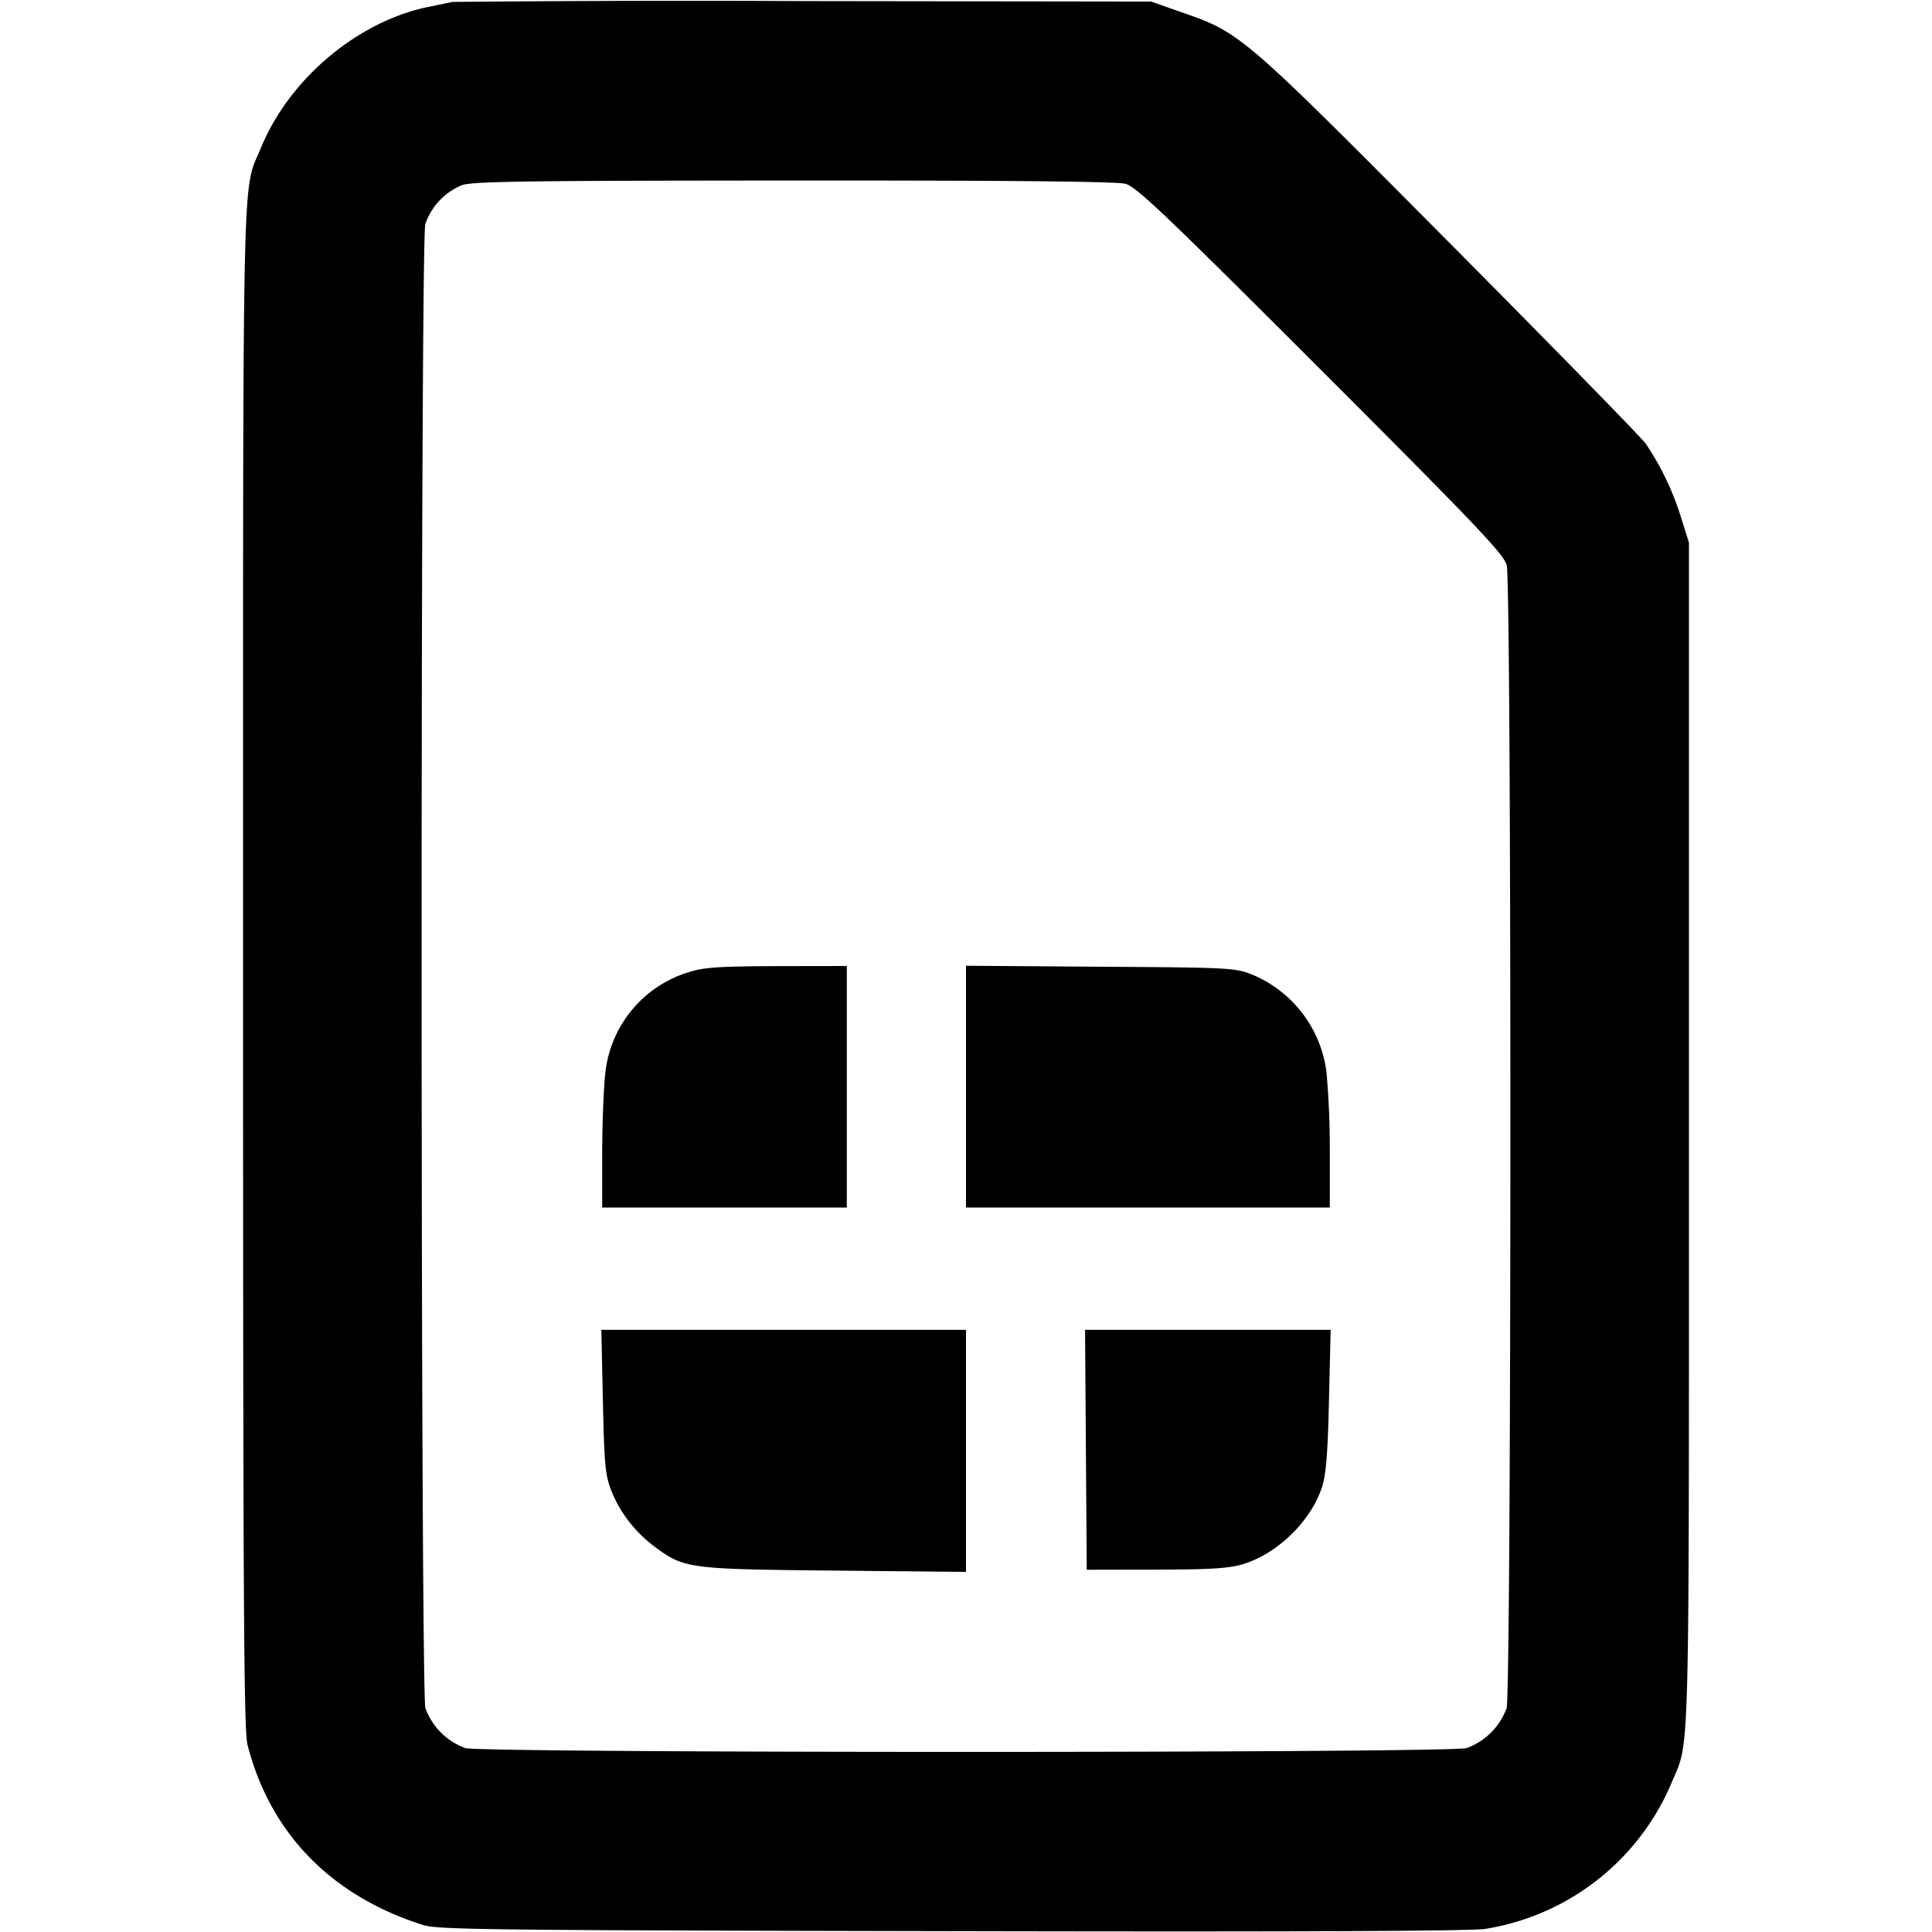 <svg xmlns="http://www.w3.org/2000/svg" viewBox="0 0 16 16" fill="currentColor">
  <path fill-rule="evenodd" d="m3.747.016-.194.04c-.587.118-1.156.595-1.391 1.166-.159.385-.149-.082-.149 6.778 0 5.303.006 6.33.037 6.451.188.733.695 1.252 1.457 1.492.118.038.6.043 4.373.05 2.871.006 4.299 0 4.422-.019a2.02 2.02 0 0 0 1.543-1.214c.15-.356.142-.052.142-5.36V4.493l-.063-.2a2.302 2.302 0 0 0-.295-.619c-.042-.057-.777-.809-1.633-1.671C10.284.28 10.275.272 9.787.102L9.533.013 6.667.009a204.33 204.33 0 0 0-2.92.007M9.32 1.522c.091.025.323.245 1.618 1.54 1.295 1.295 1.515 1.527 1.54 1.618.041.152.04 9.318-.001 9.466a.553.553 0 0 1-.331.331c-.15.042-8.142.042-8.292 0a.553.553 0 0 1-.331-.331c-.041-.147-.042-12.141-.001-12.289a.534.534 0 0 1 .305-.324c.089-.031.541-.037 2.746-.038 1.804-.001 2.674.008 2.747.027M5.704 8.051a.982.982 0 0 0-.691.836c-.013.106-.025.4-.026.653V10h2.026V8l-.58.001c-.481.002-.605.01-.729.05M8 8.999V10h3.013v-.46a7.334 7.334 0 0 0-.027-.655 1.011 1.011 0 0 0-.607-.81c-.149-.06-.174-.062-1.266-.069L8 7.998v1.001m-3.007 2.608c.011.517.02.611.068.734.071.183.199.348.362.469.244.181.278.185 1.49.197L8 13.018v-2.005H4.98l.013.594m4 .4L9 13l.573-.001c.46-.001.603-.01.723-.046.286-.087.564-.36.654-.643.032-.102.047-.286.056-.717l.014-.58H8.986l.007.994"/>
</svg>
